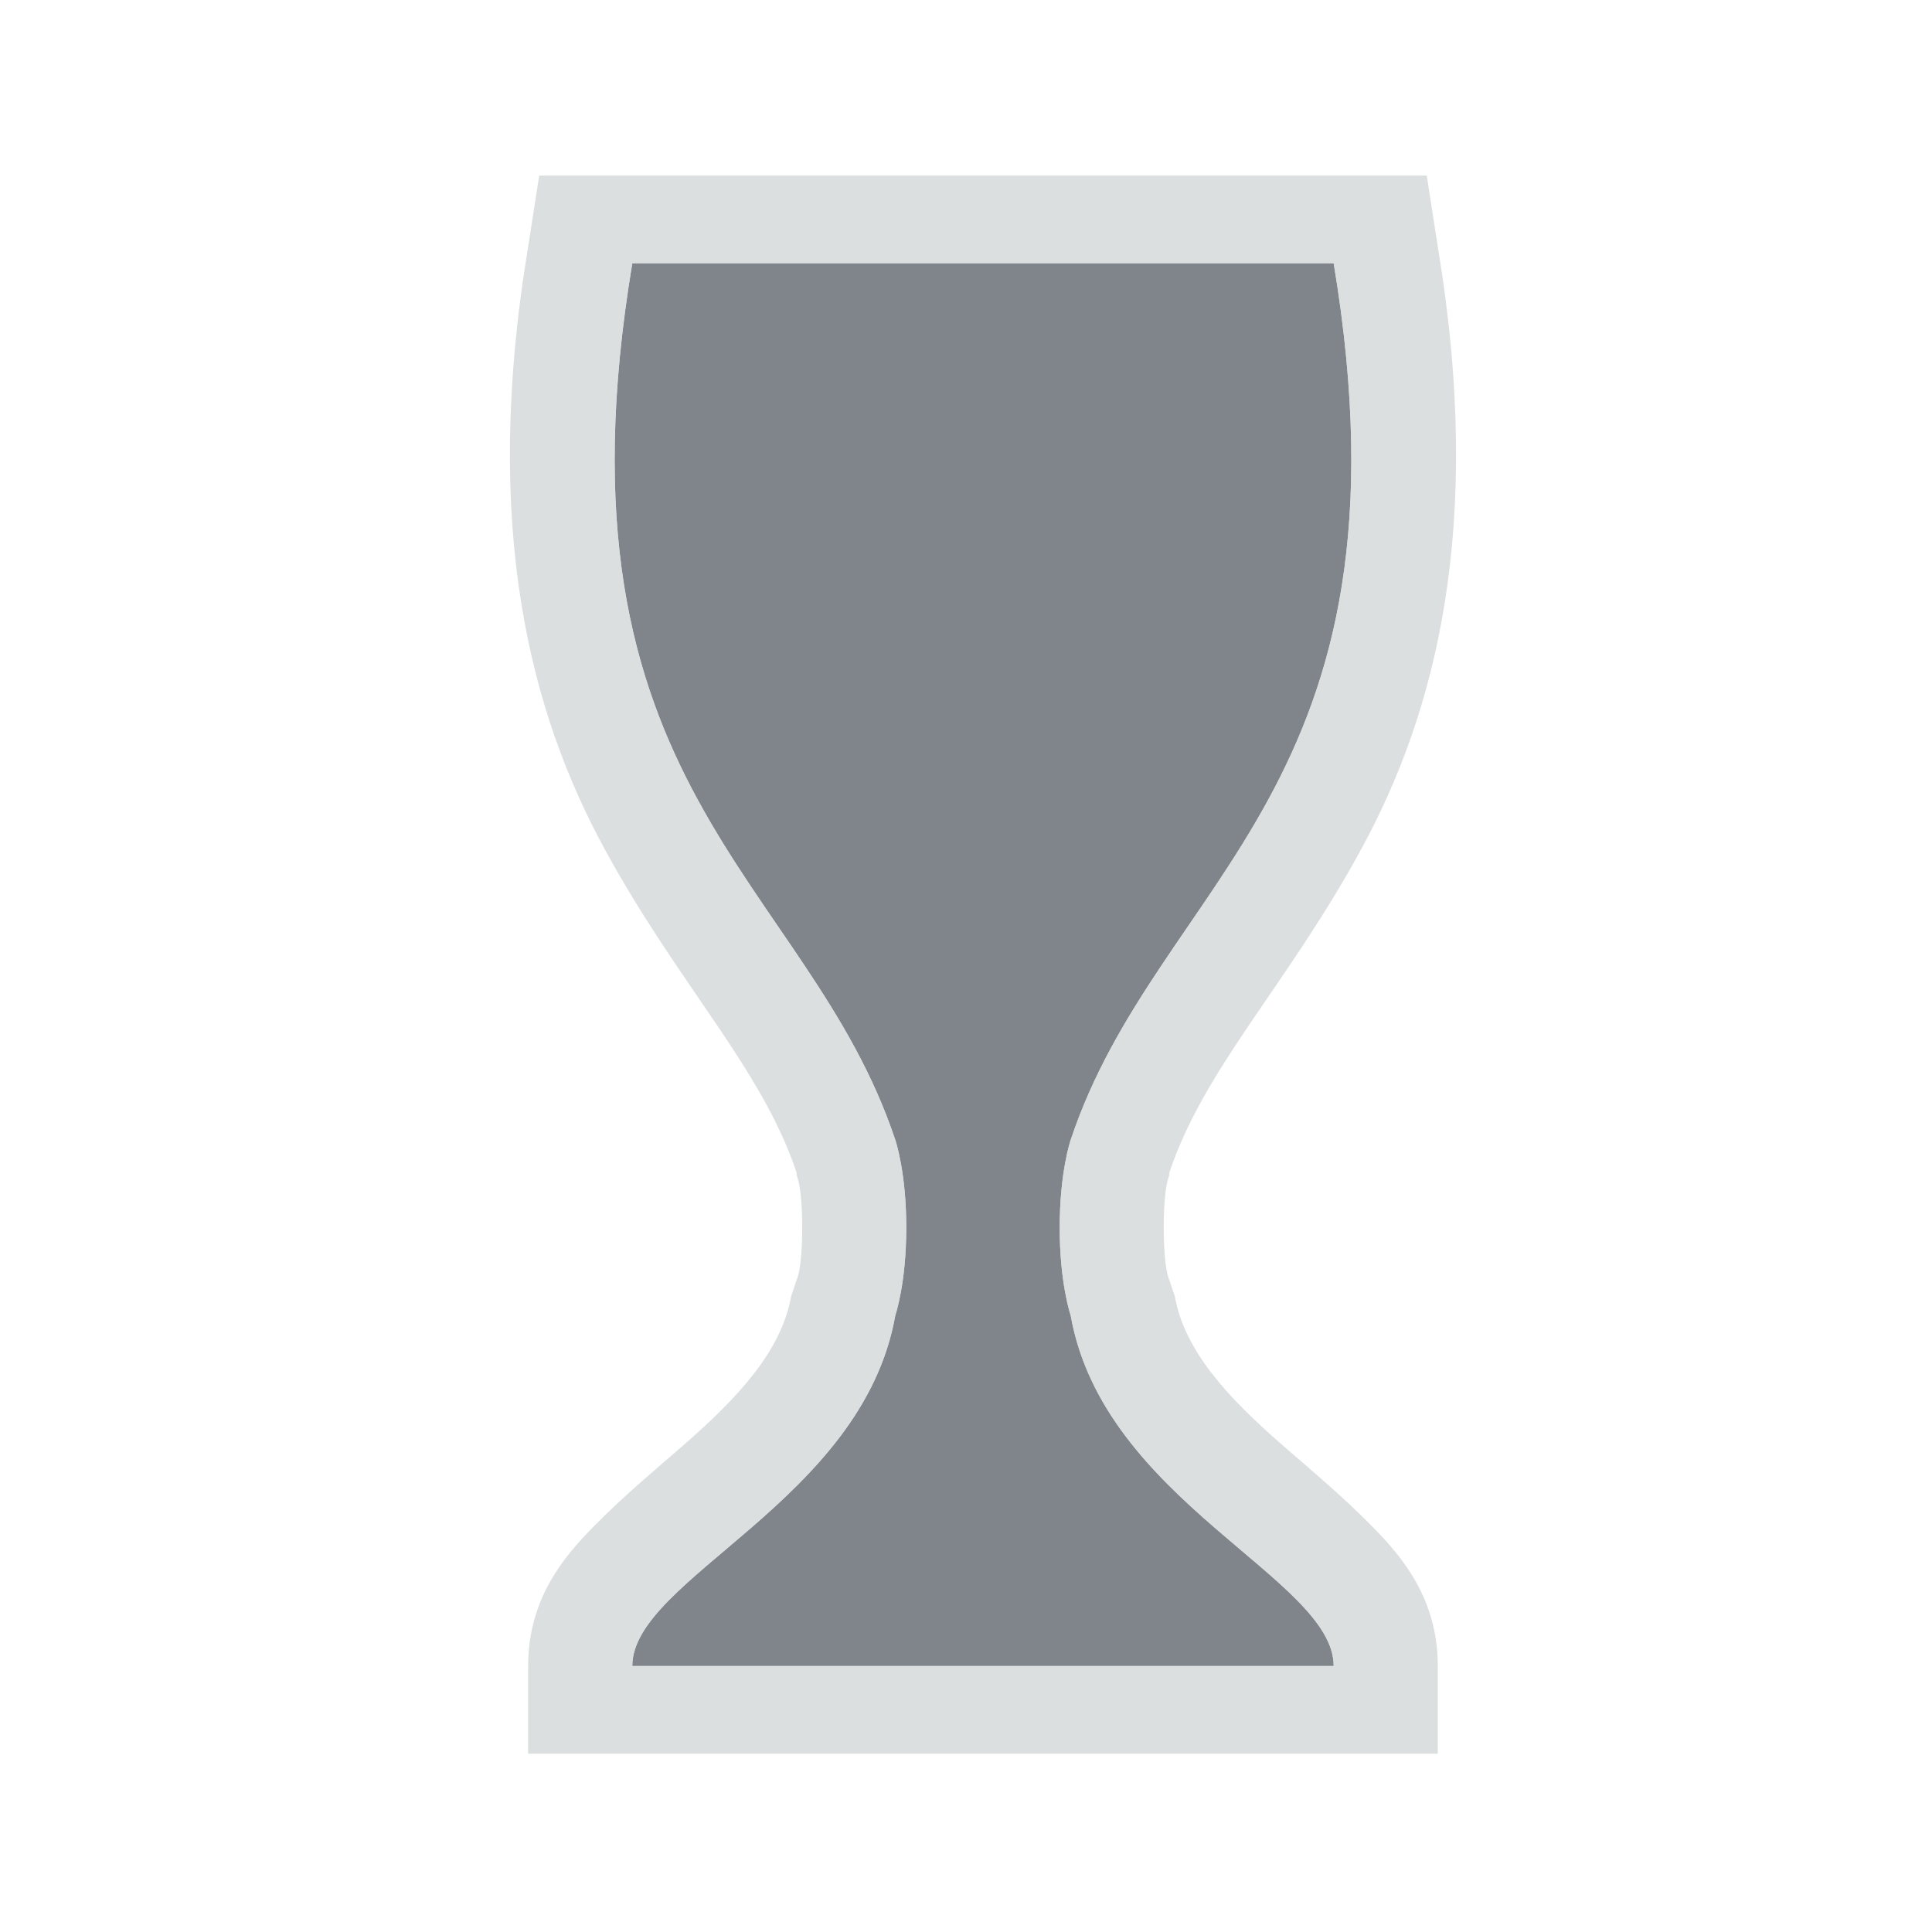 <?xml version="1.0" encoding="UTF-8" standalone="no"?>
<!-- Created with Inkscape (http://www.inkscape.org/) -->

<svg
   xmlns:dc="http://purl.org/dc/elements/1.1/"
   xmlns:cc="http://creativecommons.org/ns#"
   xmlns:rdf="http://www.w3.org/1999/02/22-rdf-syntax-ns#"
   xmlns:svg="http://www.w3.org/2000/svg"
   xmlns="http://www.w3.org/2000/svg"
   xmlns:sodipodi="http://sodipodi.sourceforge.net/DTD/sodipodi-0.dtd"
   xmlns:inkscape="http://www.inkscape.org/namespaces/inkscape"
   width="22"
   height="22"
   id="svg27665"
   version="1.1"
   inkscape:version="0.48.3.1 r9886"
   sodipodi:docname="1CD8_rundll32.0.svg">
  <defs
     id="defs27667" />
  <sodipodi:namedview
     id="base"
     pagecolor="#ffffff"
     bordercolor="#666666"
     borderopacity="1.0"
     inkscape:pageopacity="0.0"
     inkscape:pageshadow="2"
     inkscape:zoom="31.678384"
     inkscape:cx="17.827442"
     inkscape:cy="11.068829"
     inkscape:document-units="px"
     inkscape:current-layer="22"
     showgrid="true"
     inkscape:window-width="1920"
     inkscape:window-height="1033"
     inkscape:window-x="-10"
     inkscape:window-y="25"
     inkscape:window-maximized="1"
     inkscape:snap-bbox="true"
     inkscape:bbox-paths="true"
     inkscape:bbox-nodes="true"
     inkscape:snap-bbox-edge-midpoints="true"
     inkscape:snap-bbox-midpoints="true"
     inkscape:object-paths="true"
     inkscape:snap-intersection-paths="true"
     inkscape:object-nodes="true"
     inkscape:snap-smooth-nodes="true"
     inkscape:snap-midpoints="true"
     inkscape:snap-object-midpoints="true"
     inkscape:snap-center="true"
     inkscape:snap-global="true"
     showguides="true"
     inkscape:guide-bbox="true"
     fit-margin-top="0"
     fit-margin-left="0"
     fit-margin-right="0"
     fit-margin-bottom="0"
     inkscape:showpageshadow="false"
     inkscape:snap-page="true">
    <inkscape:grid
       type="xygrid"
       id="grid3126"
       empspacing="5"
       visible="true"
       enabled="true"
       snapvisiblegridlinesonly="true"
       originx="1.9507231e-05px"
       originy="25px" />
  </sodipodi:namedview>
  <g
     inkscape:label="Camada 1"
     inkscape:groupmode="layer"
     id="layer1"
     transform="translate(3364.417,-1853.516)">
    <g
       transform="matrix(0.036,0,0,0.036,-3237.713,1855.224)"
       id="22"
       inkscape:label="#g10690">
      <path
         sodipodi:nodetypes="ccscccccscccc"
         inkscape:connector-curvature="0"
         id="path2985"
         d="m -3319.553,35.832 c -27.731,166.388 55.463,194.12 83.194,277.314 0,0 3.466,9.976 3.466,27.731 0,17.755 -3.466,27.731 -3.466,27.731 -10.399,58.867 -83.194,83.194 -83.194,110.926 l 110.926,0 110.926,0 c 0,-27.731 -72.795,-52.058 -83.194,-110.926 0,0 -3.466,-9.976 -3.466,-27.731 0,-17.755 3.466,-27.731 3.466,-27.731 27.732,-83.194 110.926,-110.926 83.194,-277.314 l -110.926,0 z"
         style="color:#000000;fill:#434a54;fill-opacity:0.675;fill-rule:nonzero;stroke:none;stroke-width:0.051;marker:none;visibility:visible;display:inline;overflow:visible;enable-background:accumulate" />
      <path
         style="font-size:medium;font-style:normal;font-variant:normal;font-weight:normal;font-stretch:normal;text-indent:0;text-align:start;text-decoration:none;line-height:normal;letter-spacing:normal;word-spacing:normal;text-transform:none;direction:ltr;block-progression:tb;writing-mode:lr-tb;text-anchor:start;baseline-shift:baseline;color:#000000;fill:#d1d4d6;fill-opacity:0.743;fill-rule:nonzero;stroke:none;stroke-width:2;marker:none;visibility:visible;display:inline;overflow:visible;enable-background:accumulate;font-family:Sans;-inkscape-font-specification:Sans"
         d="M 5.938 2 L 5.812 2.812 C 5.279 6.015 5.84 8.134 6.688 9.688 C 7.535 11.241 8.476 12.179 8.875 13.375 L 8.875 13.406 C 8.875 13.406 8.938 13.516 8.938 14 C 8.938 14.484 8.875 14.594 8.875 14.594 L 8.844 14.688 L 8.812 14.781 C 8.704 15.398 8.217 15.933 7.562 16.5 C 7.235 16.784 6.897 17.066 6.562 17.406 C 6.228 17.746 5.812 18.225 5.812 19 L 5.812 20 L 16.188 20 L 16.188 19 C 16.188 18.225 15.772 17.746 15.438 17.406 C 15.103 17.066 14.765 16.784 14.438 16.5 C 13.783 15.933 13.296 15.398 13.188 14.781 L 13.156 14.688 L 13.125 14.594 C 13.125 14.594 13.062 14.484 13.062 14 C 13.062 13.516 13.125 13.406 13.125 13.406 L 13.125 13.375 C 13.524 12.179 14.465 11.241 15.312 9.688 C 16.16 8.134 16.721 6.015 16.188 2.812 L 16.062 2 L 5.938 2 z M 7 3 L 11 3 L 15 3 C 16 9 13 10 12 13 C 12 13 11.875 13.36 11.875 14 C 11.875 14.64 12 15 12 15 C 12.375 17.123 15 18 15 19 L 11 19 L 7 19 C 7 18 9.625 17.123 10 15 C 10 15 10.125 14.64 10.125 14 C 10.125 13.36 10 13 10 13 C 9 10 6 9 7 3 z "
         transform="matrix(27.731,0,0,27.731,-3513.673,-47.362)"
         id="use2989" />
    </g>
  </g>
</svg>
